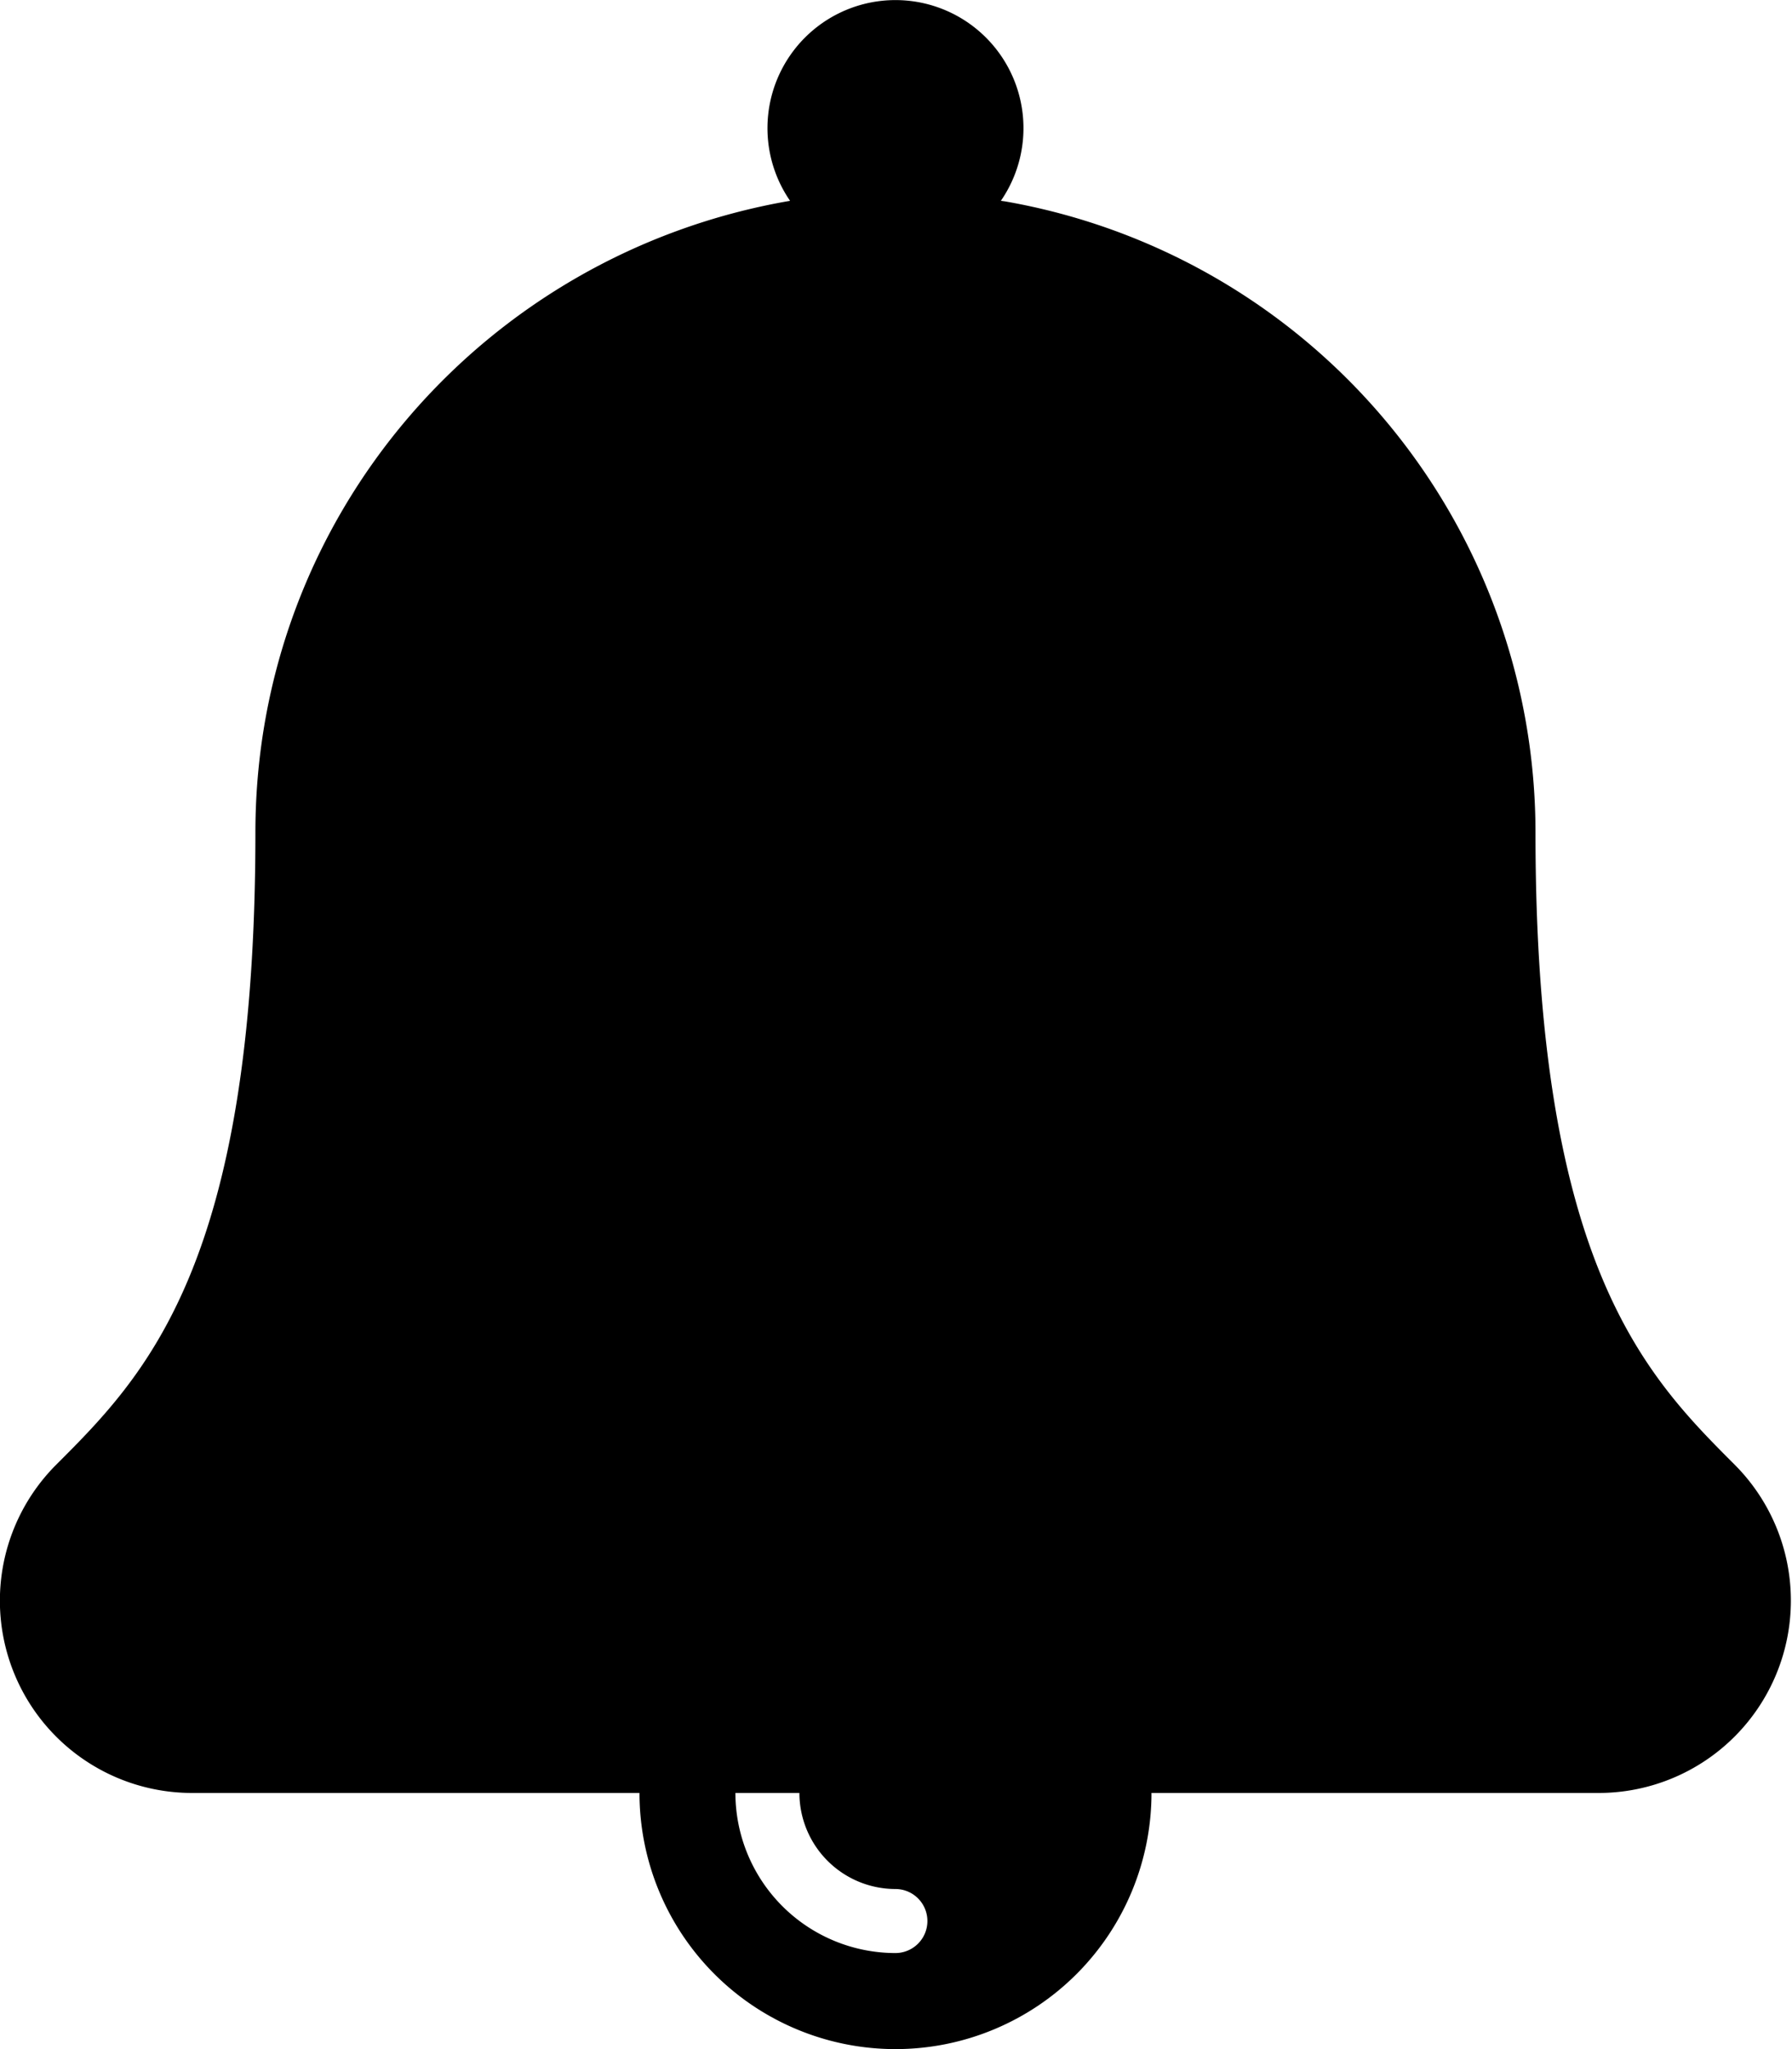 <svg xmlns="http://www.w3.org/2000/svg" xmlns:xlink="http://www.w3.org/1999/xlink" width="21" height="24" viewBox="0 0 21 24"><path fill="currentColor" d="M20.333 17.16c-1.04-1.04-2.339-2.341-2.339-7.409a7.505 7.505 0 0 0-6.22-7.393l-.045-.006a1.5 1.5 0 1 0-2.467.005l-.003-.005c-3.578.614-6.266 3.692-6.266 7.399c0 5.068-1.296 6.367-2.339 7.409A2.252 2.252 0 0 0 2.245 21h5.249a3 3 0 1 0 6 0h5.248a2.253 2.253 0 0 0 1.591-3.84m-9.84 4.965a.375.375 0 0 1 0 .75A1.877 1.877 0 0 1 8.618 21h.75a1.127 1.127 0 0 0 1.126 1.125z"/></svg>